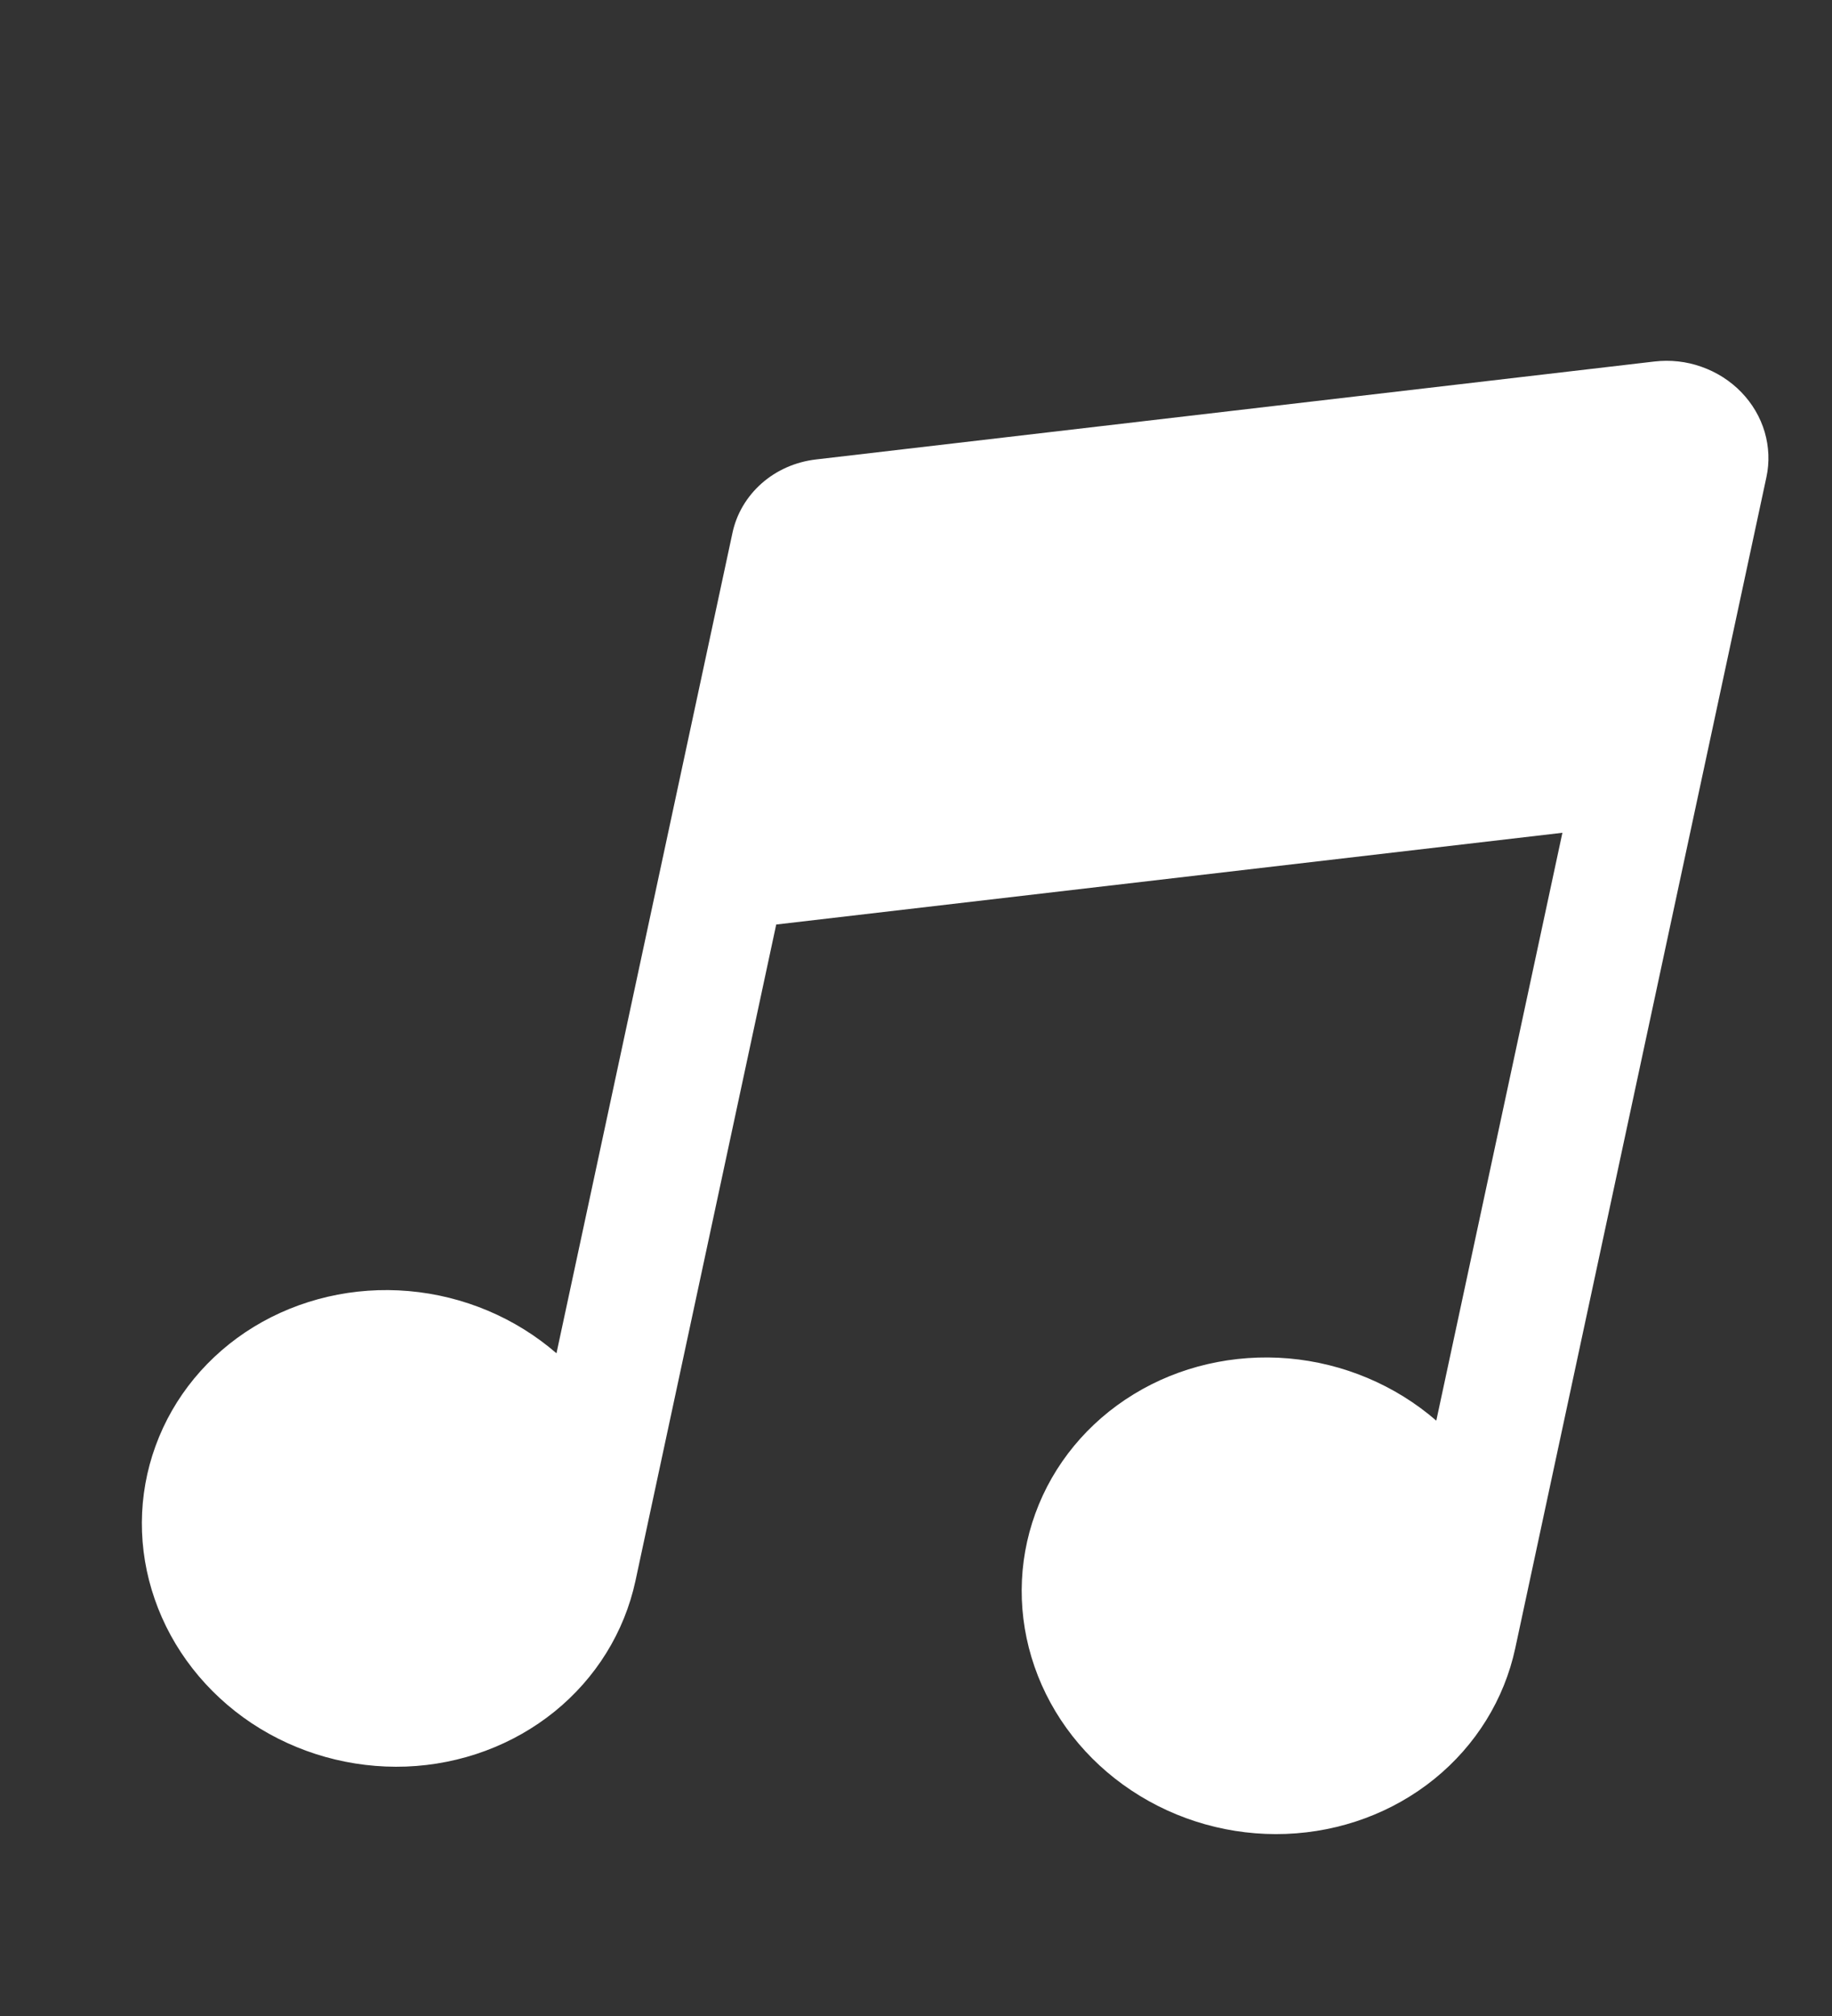 <svg width="20" height="22" viewBox="0 0 20 22" fill="none" xmlns="http://www.w3.org/2000/svg">
<rect x="0" y="0" width="20" height="22" fill="#333333" stroke="none"/>
<path d="M17.057 9.087L15.68 15.503C15.232 15.115 14.665 14.876 14.067 14.824C13.469 14.773 12.874 14.91 12.375 15.216C11.875 15.522 11.498 15.979 11.303 16.516C11.107 17.053 11.104 17.641 11.294 18.188C11.483 18.734 11.855 19.209 12.352 19.539C12.848 19.869 13.442 20.036 14.04 20.013C14.638 19.99 15.207 19.779 15.659 19.413C16.112 19.046 16.422 18.545 16.542 17.987L19.284 5.207C19.319 5.045 19.312 4.875 19.265 4.714C19.217 4.552 19.13 4.404 19.01 4.28C18.89 4.156 18.741 4.061 18.576 4.003C18.412 3.944 18.235 3.925 18.062 3.945L8.907 5.014C8.685 5.04 8.478 5.131 8.315 5.275C8.152 5.419 8.04 5.608 7.996 5.817L6.075 14.768C5.627 14.38 5.06 14.141 4.462 14.089C3.865 14.037 3.27 14.175 2.77 14.48C2.27 14.786 1.893 15.243 1.698 15.78C1.502 16.317 1.499 16.905 1.689 17.451C1.878 17.998 2.25 18.473 2.746 18.804C3.243 19.134 3.836 19.3 4.434 19.278C5.032 19.255 5.601 19.044 6.054 18.678C6.506 18.312 6.816 17.811 6.937 17.253L8.474 10.089L17.056 9.088L17.057 9.087Z" fill="white"/>
</svg>
